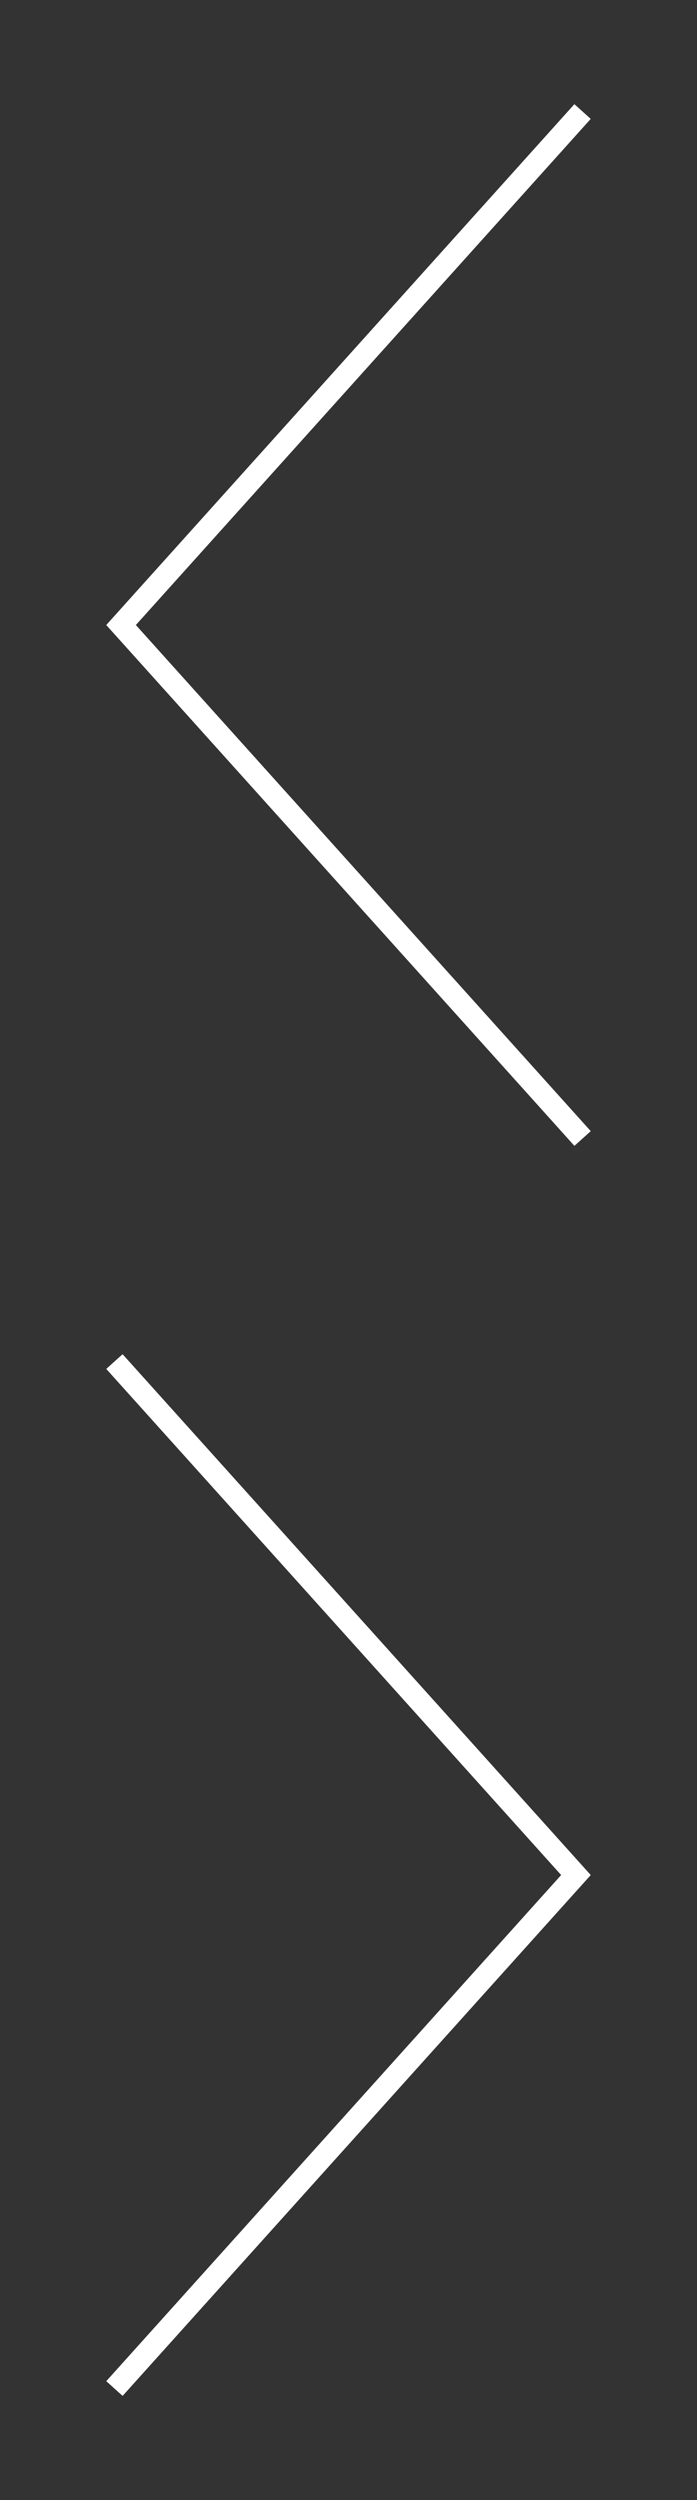 <svg xmlns="http://www.w3.org/2000/svg" xmlns:xlink="http://www.w3.org/1999/xlink" width="67" height="240" viewBox="0 0 67 240"><rect x="0" y="0" width="67" height="240" fill="#333333" stroke="none"/><svg width="67" height="120" viewBox="-11.456 -12.665 67 120" enable-background="new -1.456 -2.665 47 100" id="arrow_left" y="0"><path fill="#fff" d="M-1.242 47.336l45-50 1.57 1.412L1.604 47.336 45.33 95.923l-1.57 1.412-45.002-50z"/></svg>
<svg width="67" height="120" viewBox="-11.456 -12.665 67 120" enable-background="new -1.456 -2.665 47 100" id="arrow_right" y="120"><path fill="#fff" d="M45.33 47.335l-45 50-1.57-1.413 43.725-48.587L-1.242-1.252l1.57-1.412 45.002 50z"/></svg>
</svg>